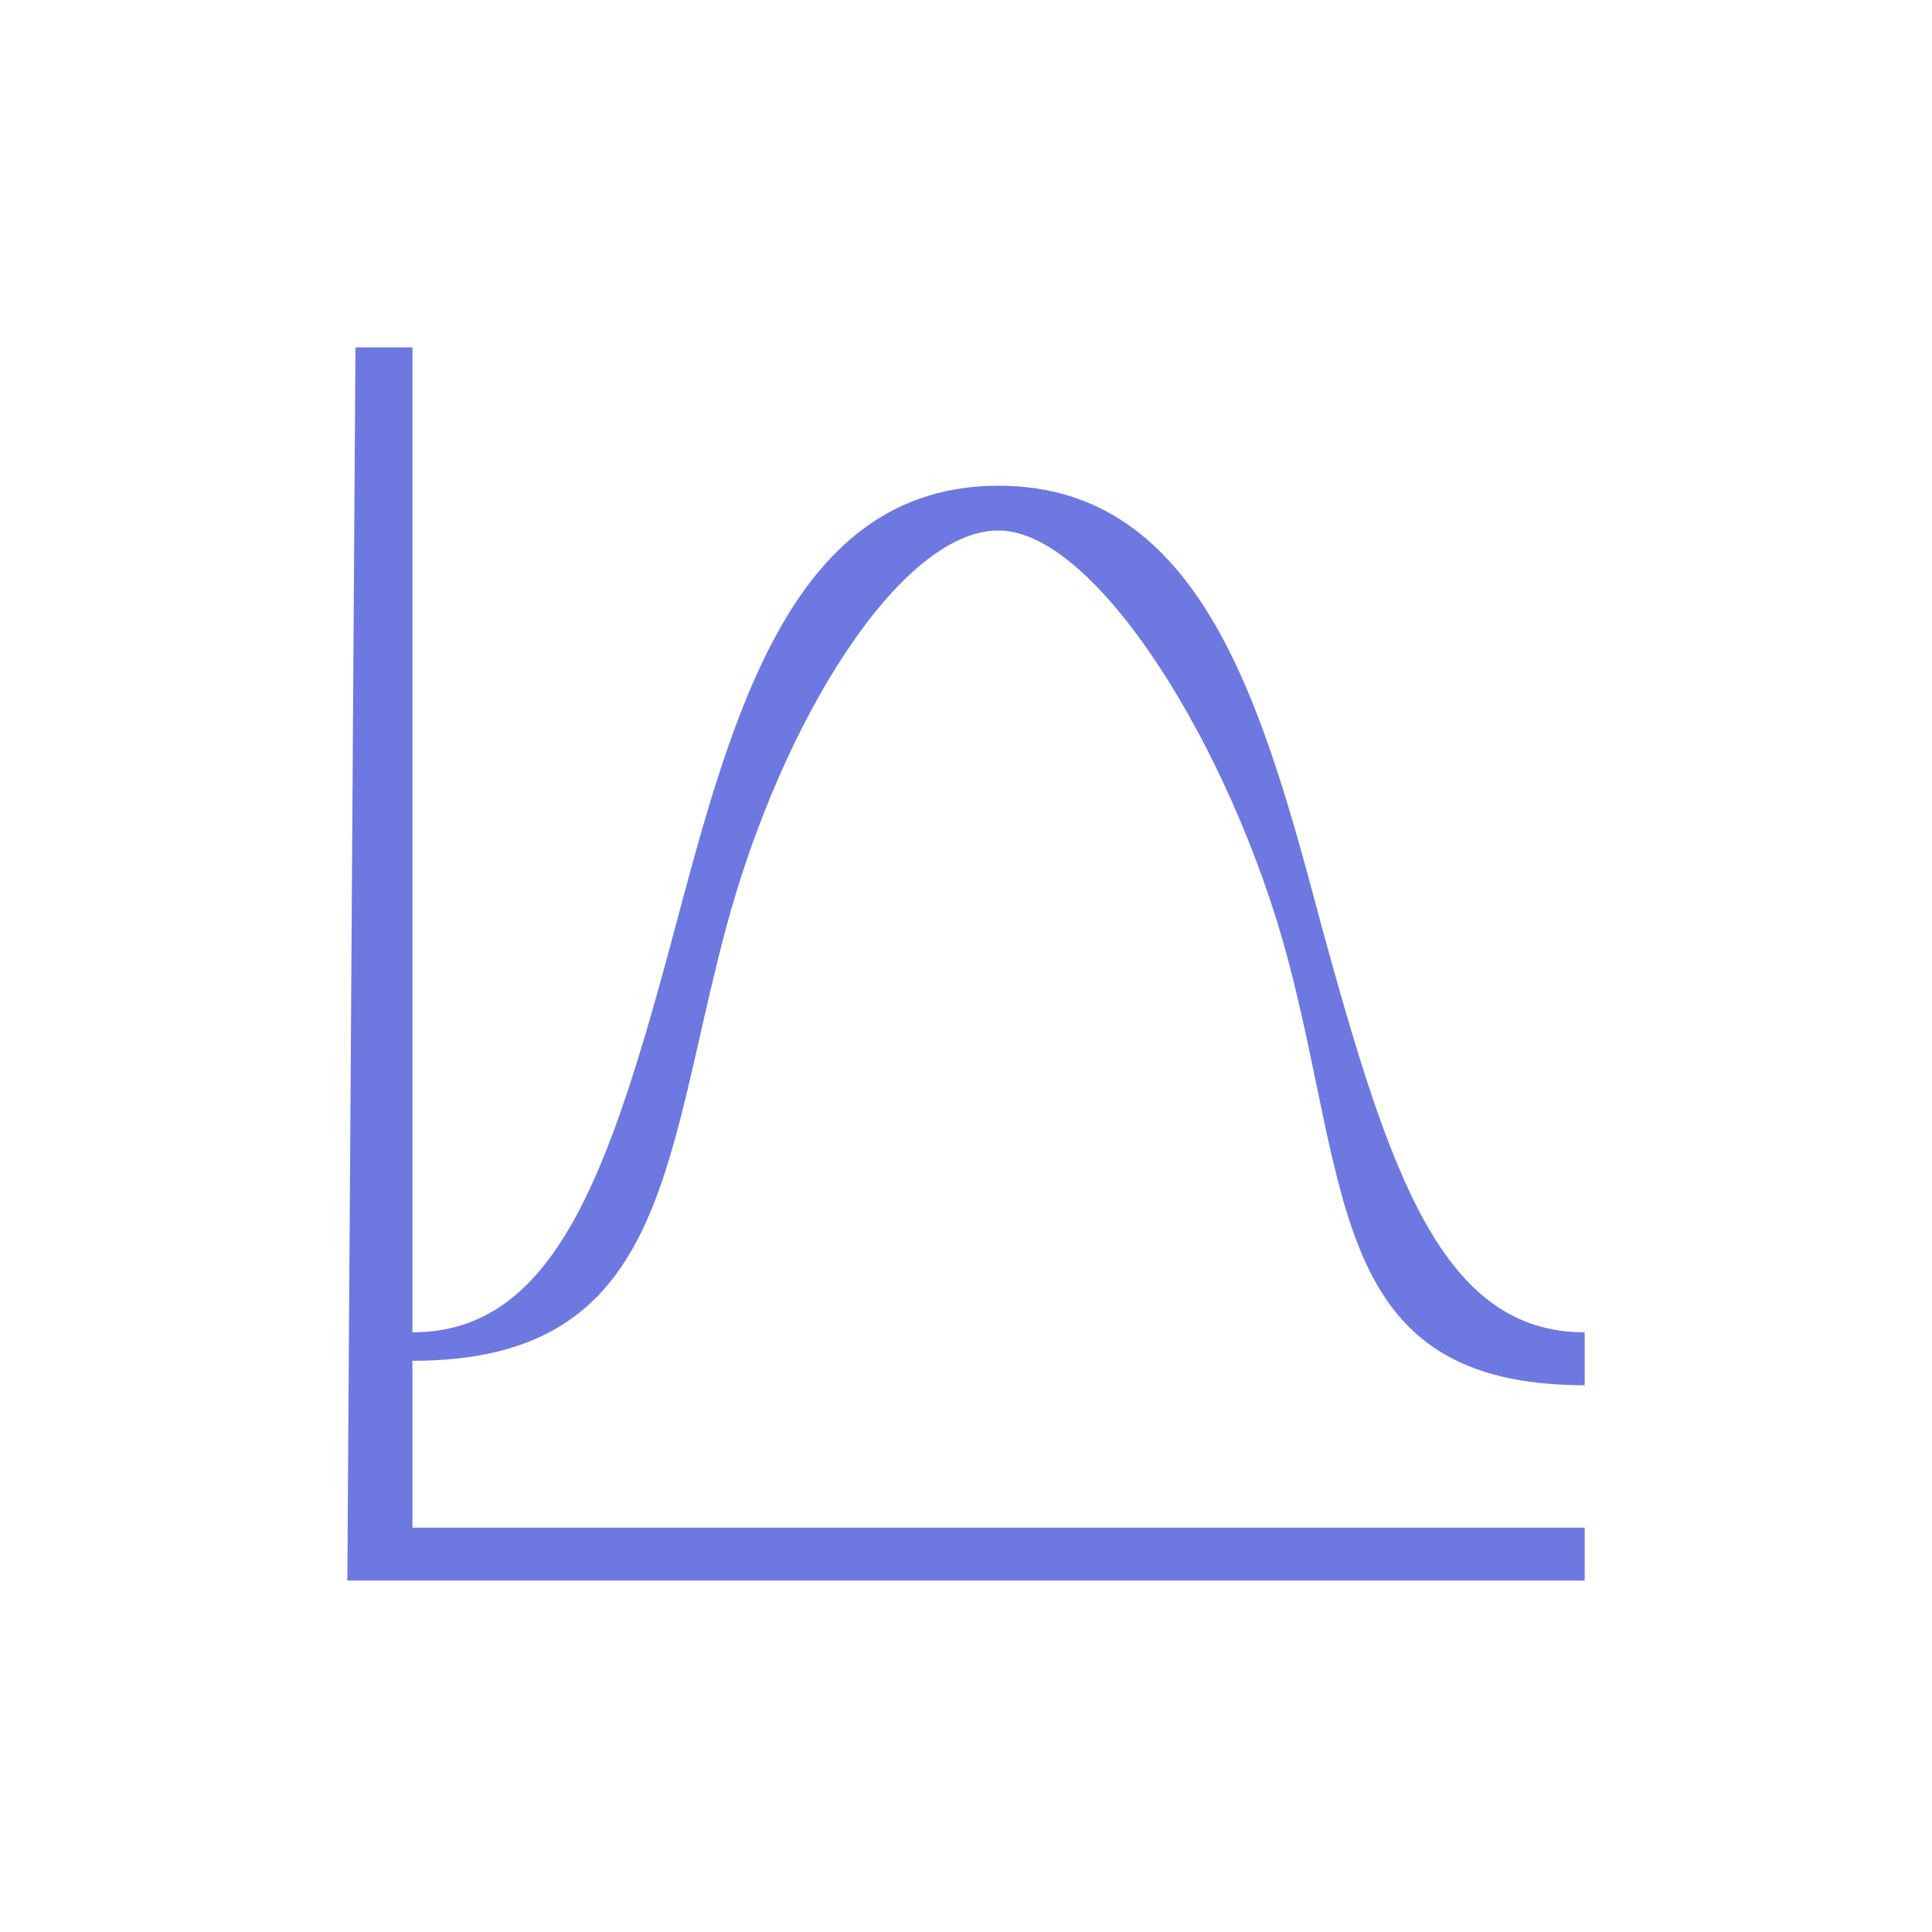 <svg width="89" height="89" viewBox="0 0 89 89" fill="none" xmlns="http://www.w3.org/2000/svg">
<g filter="url(#filter0_d_50_25)">
<path d="M33.438 42.775C36.017 33.145 41.5 24.438 46 24.438C50.5 24.438 56.733 34.495 59.312 44.125C62.193 54.955 61.3 63.812 73 63.812V61.375C66.4 61.375 64 53.995 60.91 42.775C58.24 32.755 55.45 22.375 46 22.375C36.55 22.375 33.76 32.755 31.09 42.775C28.09 53.995 25.6 61.375 19 61.375V16H16.375L16 72.812H73V70.375H19V62.688C30.7 62.688 30.558 53.605 33.438 42.775Z" fill="#6E78E1"/>
</g>
<defs>
<filter id="filter0_d_50_25" x="0" y="0" width="89" height="88.812" filterUnits="userSpaceOnUse" color-interpolation-filters="sRGB">
<feFlood flood-opacity="0" result="BackgroundImageFix"/>
<feColorMatrix in="SourceAlpha" type="matrix" values="0 0 0 0 0 0 0 0 0 0 0 0 0 0 0 0 0 0 127 0" result="hardAlpha"/>
<feOffset/>
<feGaussianBlur stdDeviation="8"/>
<feComposite in2="hardAlpha" operator="out"/>
<feColorMatrix type="matrix" values="0 0 0 0 0.431 0 0 0 0 0.471 0 0 0 0 0.882 0 0 0 0.5 0"/>
<feBlend mode="normal" in2="BackgroundImageFix" result="effect1_dropShadow_50_25"/>
<feBlend mode="normal" in="SourceGraphic" in2="effect1_dropShadow_50_25" result="shape"/>
</filter>
</defs>
</svg>
